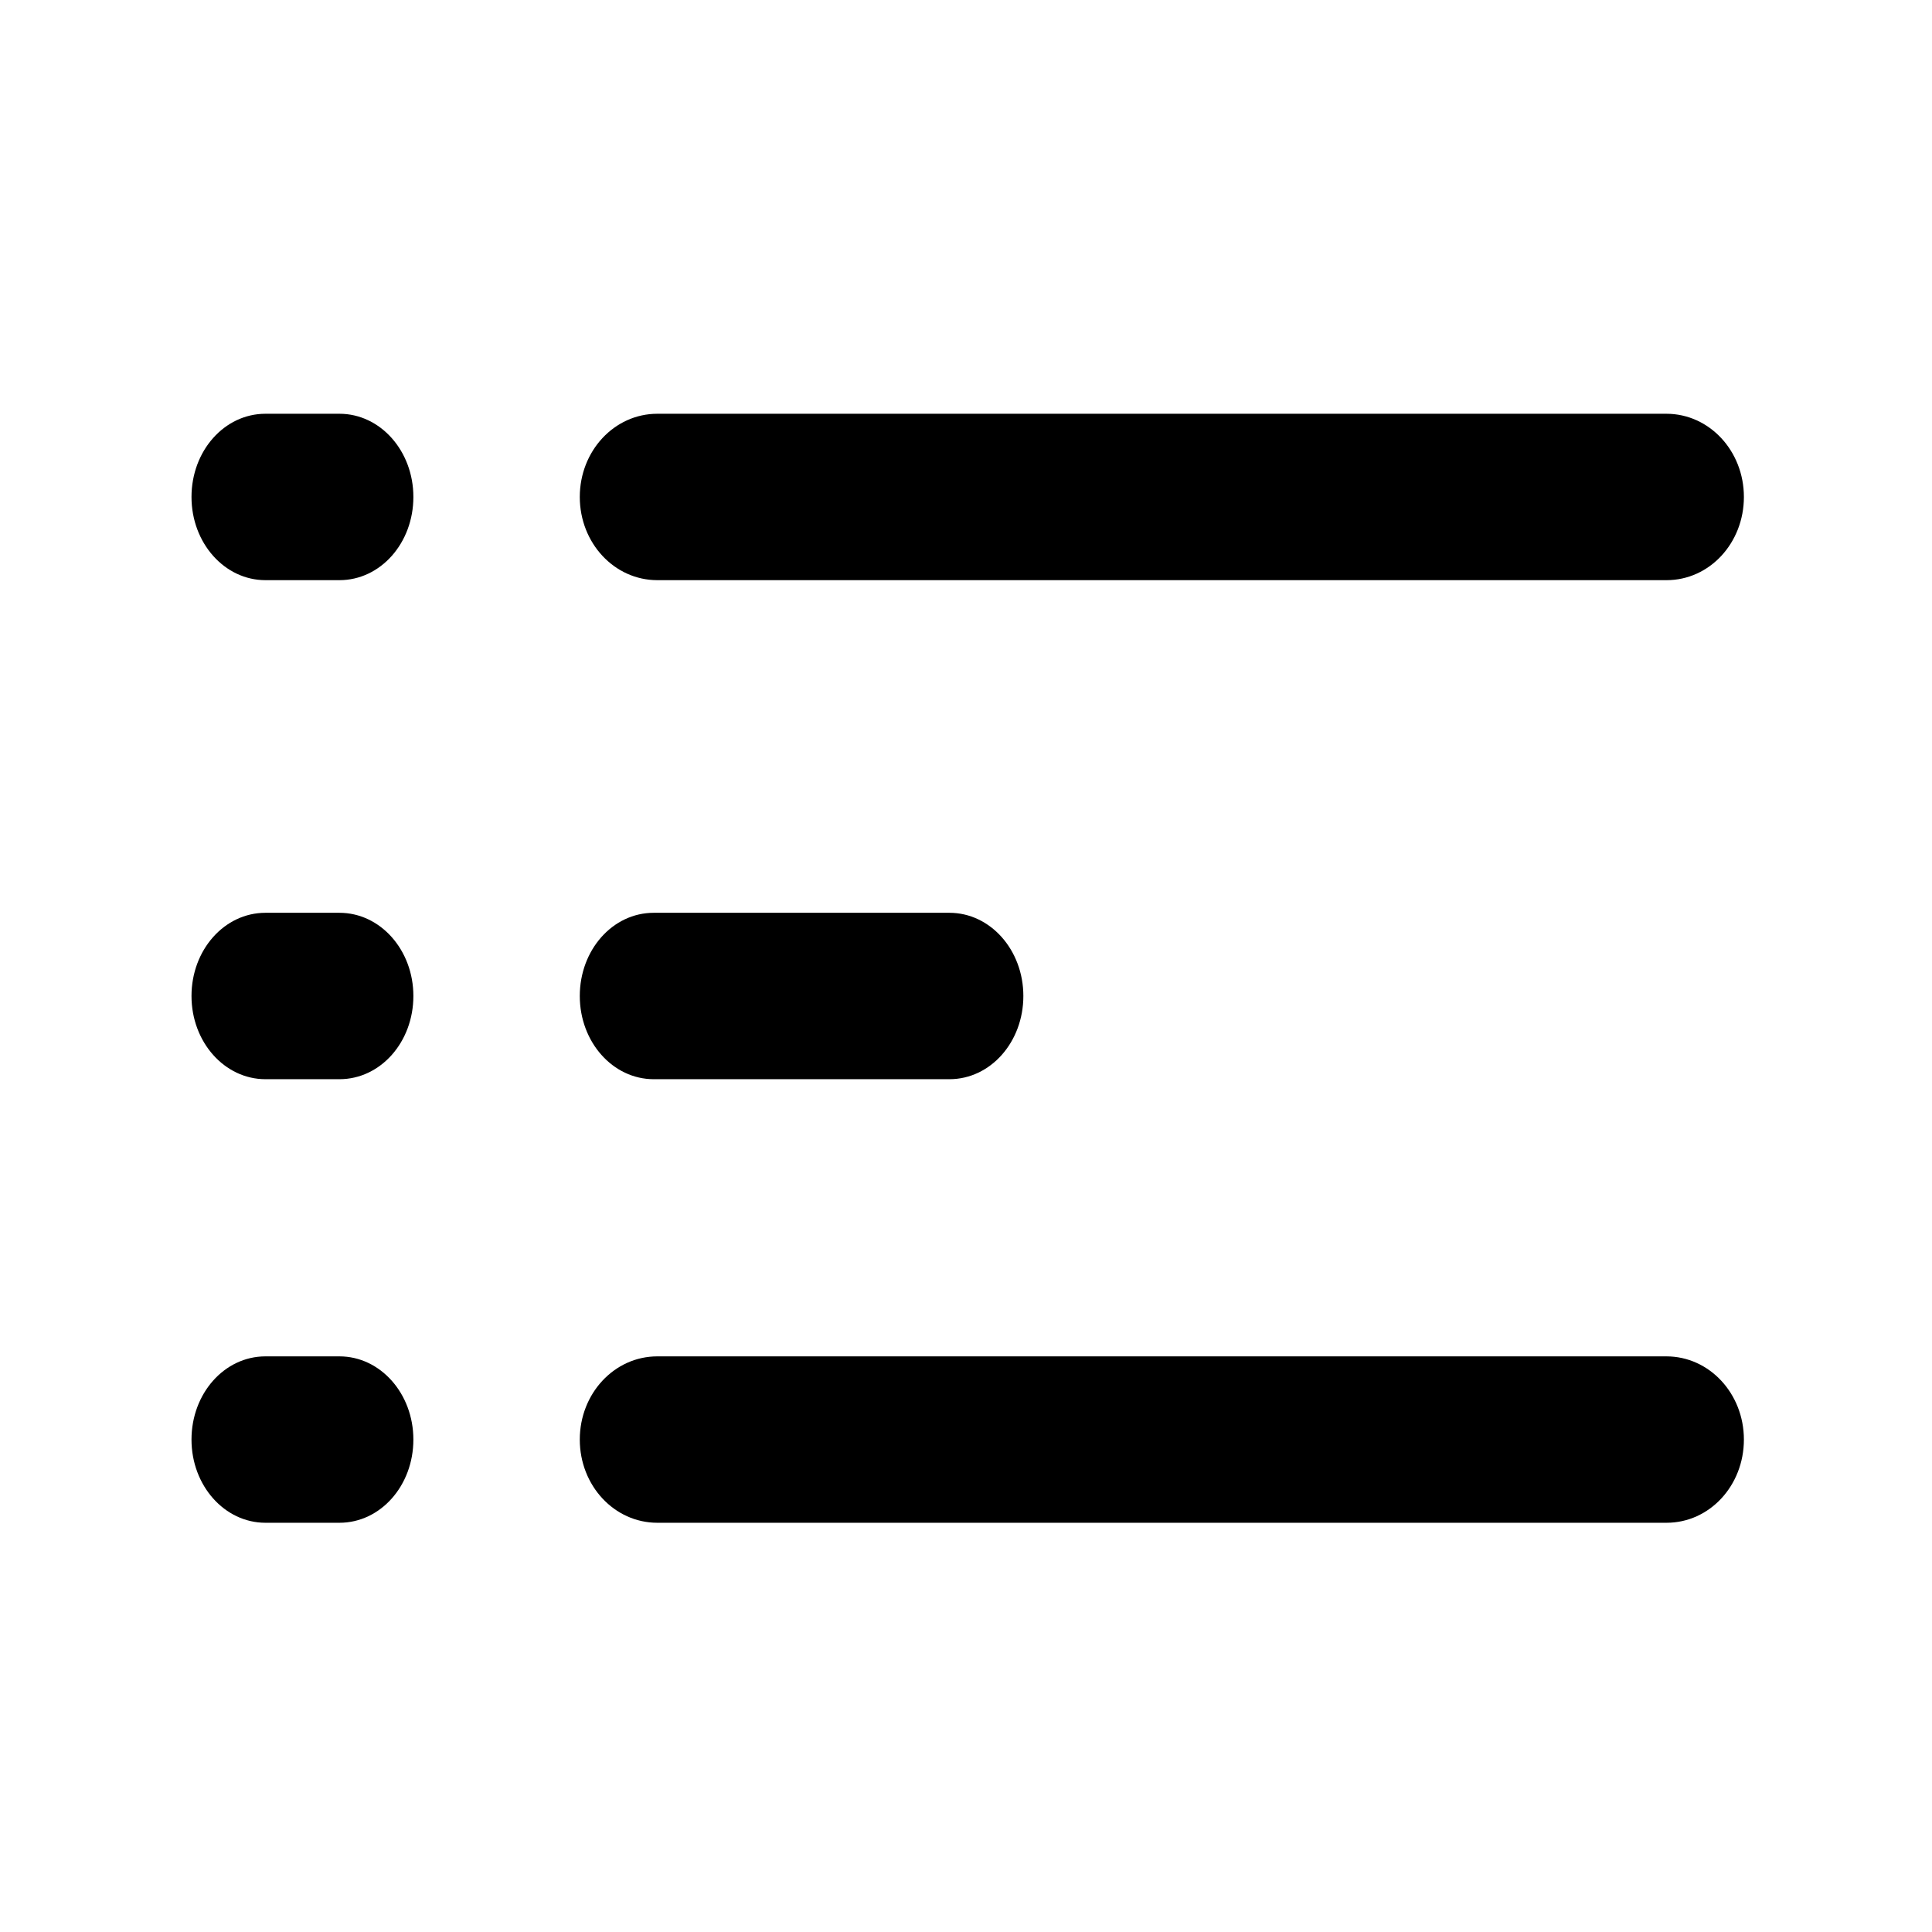 <?xml version="1.0" standalone="no"?><!DOCTYPE svg PUBLIC "-//W3C//DTD SVG 1.1//EN" "http://www.w3.org/Graphics/SVG/1.1/DTD/svg11.dtd"><svg t="1544242787664" class="icon" style="" viewBox="0 0 1024 1024" version="1.1" xmlns="http://www.w3.org/2000/svg" p-id="6265" xmlns:xlink="http://www.w3.org/1999/xlink" width="128" height="128"><defs><style type="text/css"></style></defs><path d="M883.3 307.5H348.4c-22.8 0-41.1-19.7-41.1-44.1s18.3-44.1 41.1-44.1h534.8c22.8 0 41.1 19.7 41.1 44.1s-18.2 44.1-41 44.1z m-703.4 0h-39.2c-21.7 0-39.2-19.7-39.2-44.1s17.4-44.1 39.2-44.1h39.2c21.7 0 39.2 19.7 39.2 44.1s-17.4 44.1-39.2 44.1z m0 264.5h-39.2c-21.7 0-39.2-19.7-39.2-44.1 0-24.4 17.4-44.1 39.2-44.1h39.2c21.7 0 39.2 19.7 39.2 44.1 0 24.4-17.4 44.1-39.2 44.1z m323.3 0H346.5c-21.7 0-39.2-19.7-39.2-44.1 0-24.4 17.4-44.1 39.2-44.1h156.7c21.7 0 39.2 19.7 39.2 44.1 0 24.4-17.4 44.1-39.2 44.1z m380.1 235.1H348.4c-22.8 0-41.1-19.7-41.1-44.1s18.3-44.1 41.1-44.1h534.8c22.8 0 41.1 19.7 41.1 44.1s-18.2 44.1-41 44.1z m-703.4 0h-39.2c-21.7 0-39.2-19.7-39.2-44.1s17.4-44.1 39.2-44.1h39.2c21.7 0 39.2 19.7 39.2 44.1s-17.4 44.1-39.2 44.1z" p-id="6266"></path></svg>